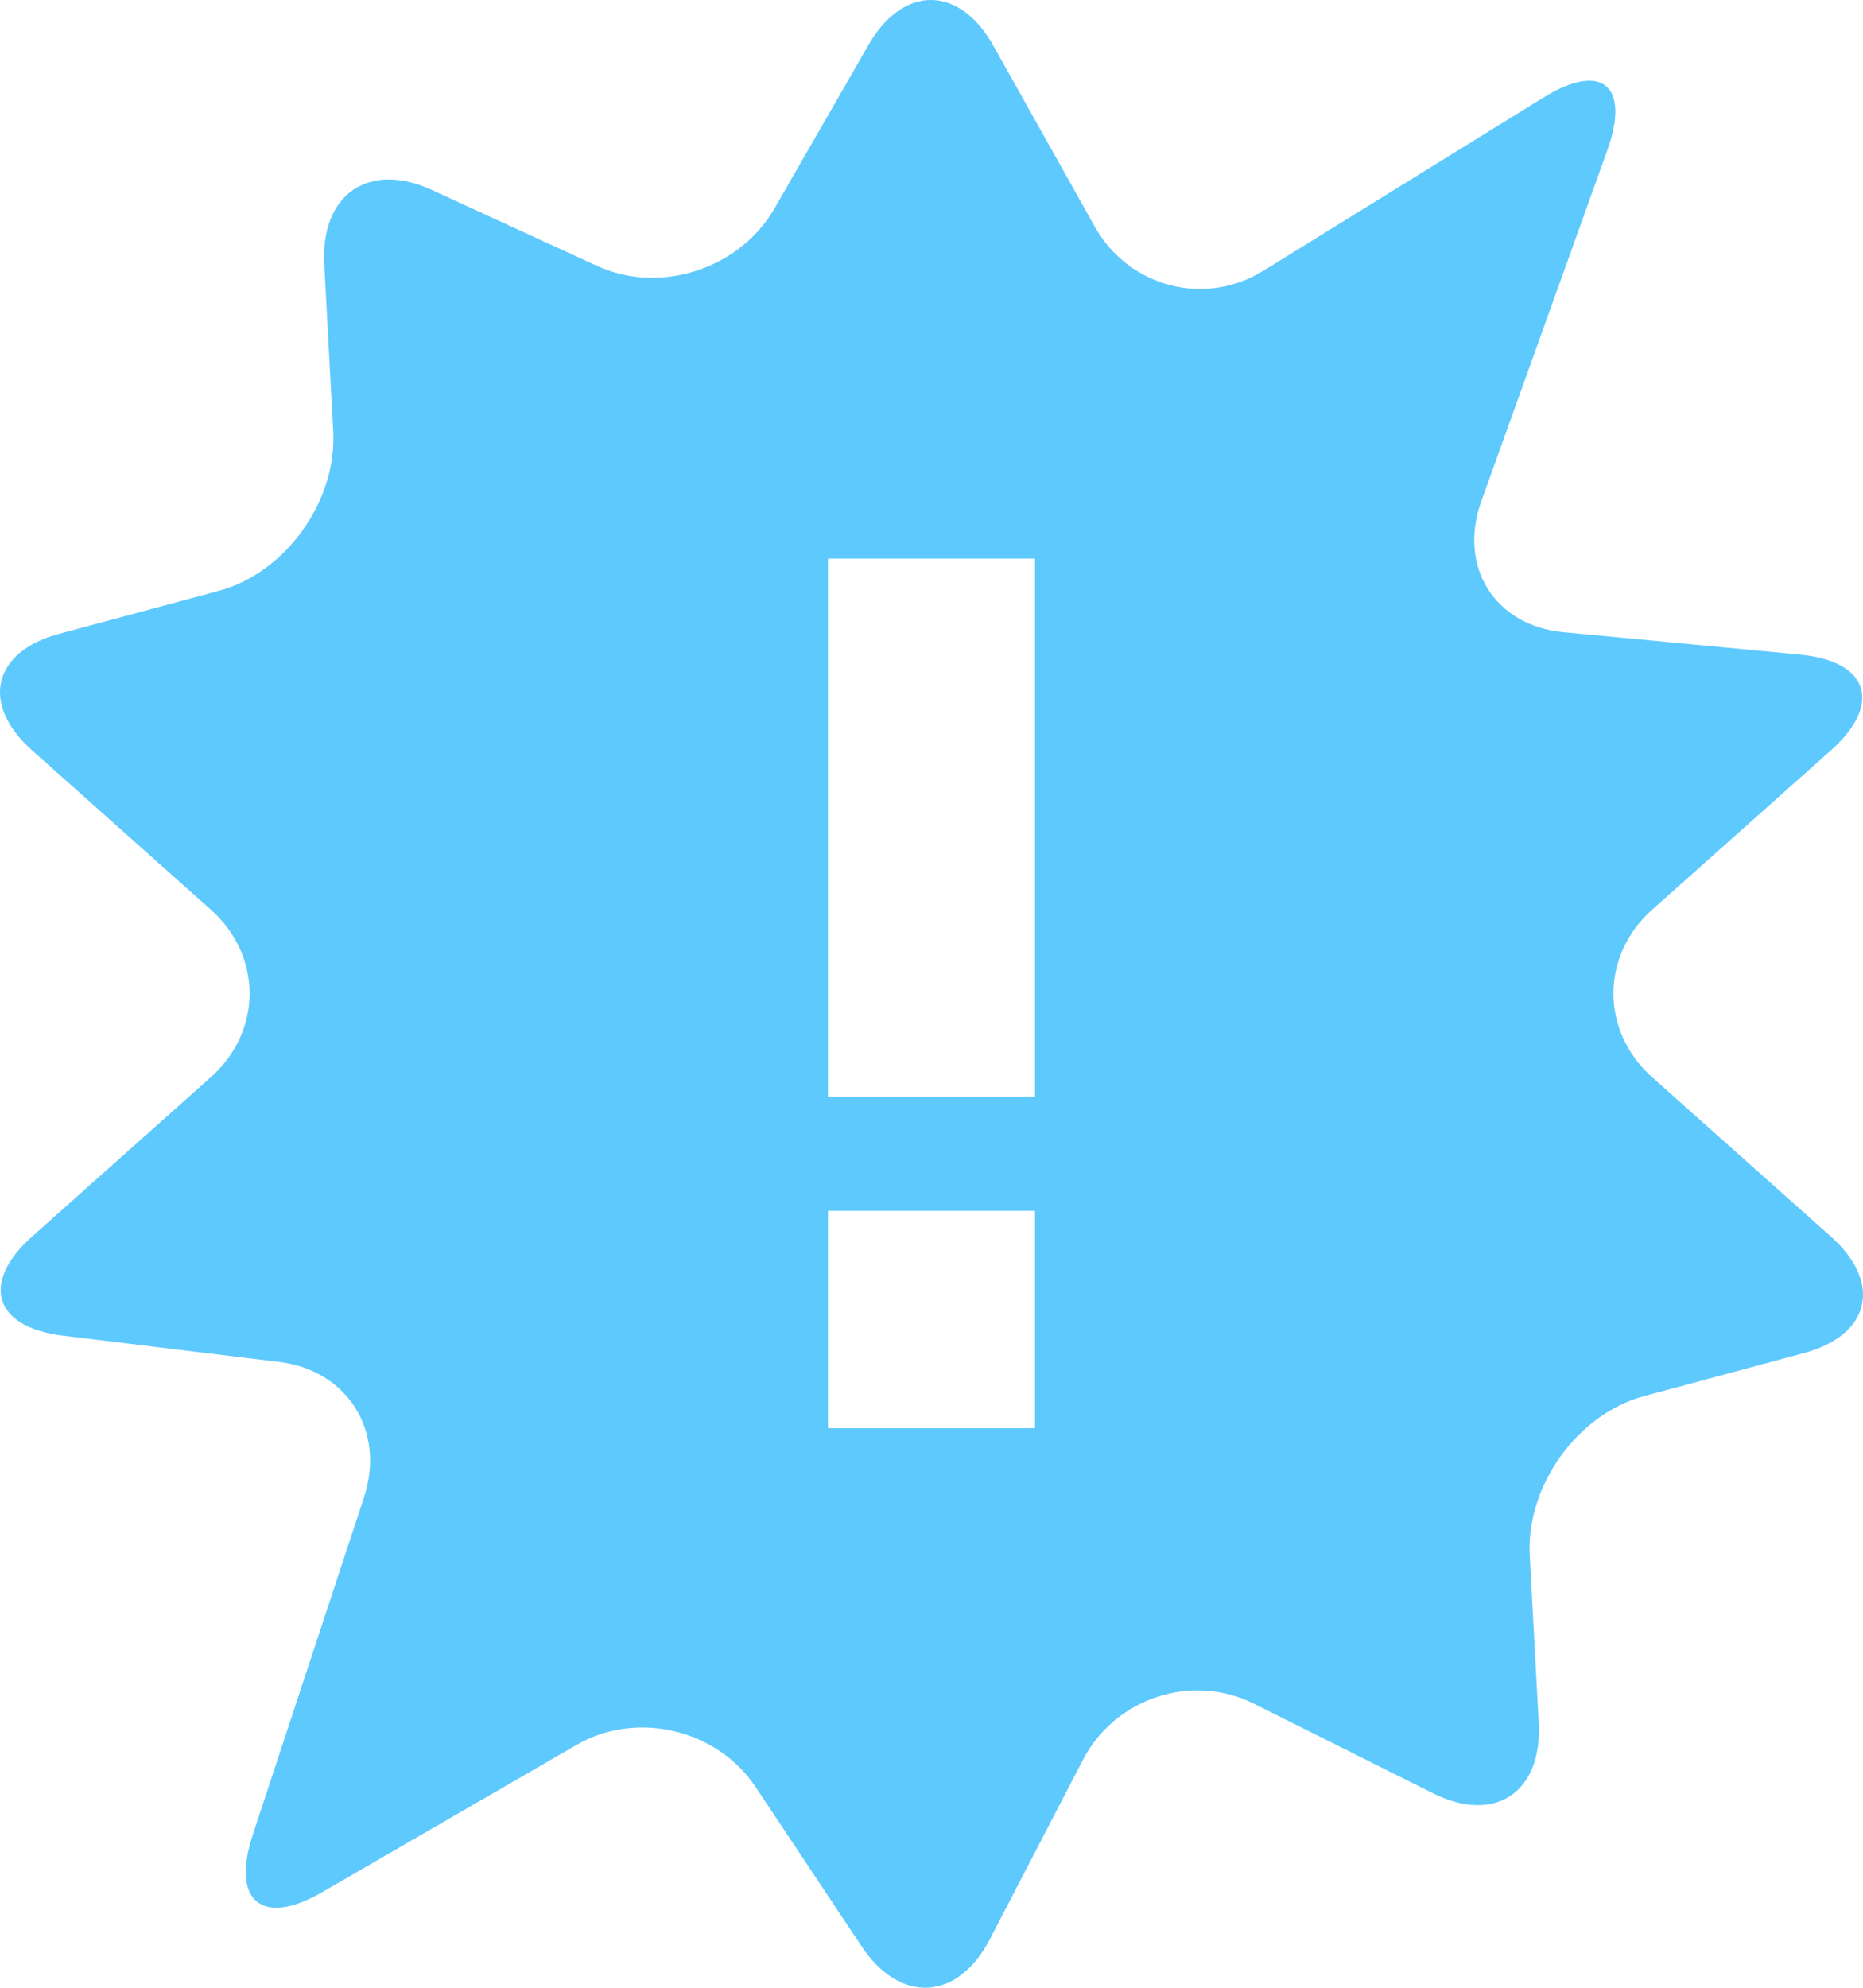 <svg version="1.1" id="Layer_1" xmlns="http://www.w3.org/2000/svg" xmlns:xlink="http://www.w3.org/1999/xlink" x="0px" y="0px"
	 width="60px" height="64px" viewBox="0 0 60 64" enable-background="new 0 0 60 64" xml:space="preserve">
<path fill="#5EC9FD" d="M58.967,39.815l-5.755-5.129c-1.666-1.485-1.666-3.915,0.001-5.399l5.754-5.128
	c1.667-1.485,1.222-2.871-0.987-3.082l-7.633-0.723c-2.209-0.209-3.397-2.109-2.638-4.221l4.05-11.275
	c0.759-2.113-0.17-2.883-2.064-1.709l-9.003,5.567c-1.895,1.172-4.341,0.531-5.437-1.424l-3.262-5.819
	c-1.096-1.956-2.907-1.966-4.024-0.023l-3.03,5.269c-1.117,1.942-3.686,2.772-5.707,1.844L13.9,6.113
	c-2.022-0.929-3.578,0.148-3.457,2.393l0.289,5.384c0.121,2.245-1.537,4.556-3.681,5.133l-5.148,1.385
	c-2.145,0.578-2.536,2.266-0.87,3.751l5.755,5.128c1.667,1.484,1.667,3.914,0,5.398l-5.755,5.129
	c-1.667,1.485-1.227,2.919,0.977,3.188l6.982,0.849c2.204,0.27,3.432,2.234,2.729,4.367L8.14,59.078
	c-0.703,2.133,0.299,2.964,2.227,1.85l8.21-4.752c1.928-1.114,4.521-0.501,5.76,1.362l3.41,5.126
	c1.24,1.866,3.101,1.764,4.133-0.227l2.998-5.777c1.033-1.99,3.507-2.805,5.497-1.81l5.781,2.891c1.991,0.993,3.521-0.027,3.4-2.272
	l-0.289-5.386c-0.119-2.245,1.537-4.555,3.683-5.132l5.146-1.386C60.241,42.987,60.634,41.3,58.967,39.815z M33.333,45.986h-6.667
	v-7h6.667V45.986z M33.333,35.319h-6.667V17.987h6.667V35.319z"/>
</svg>
